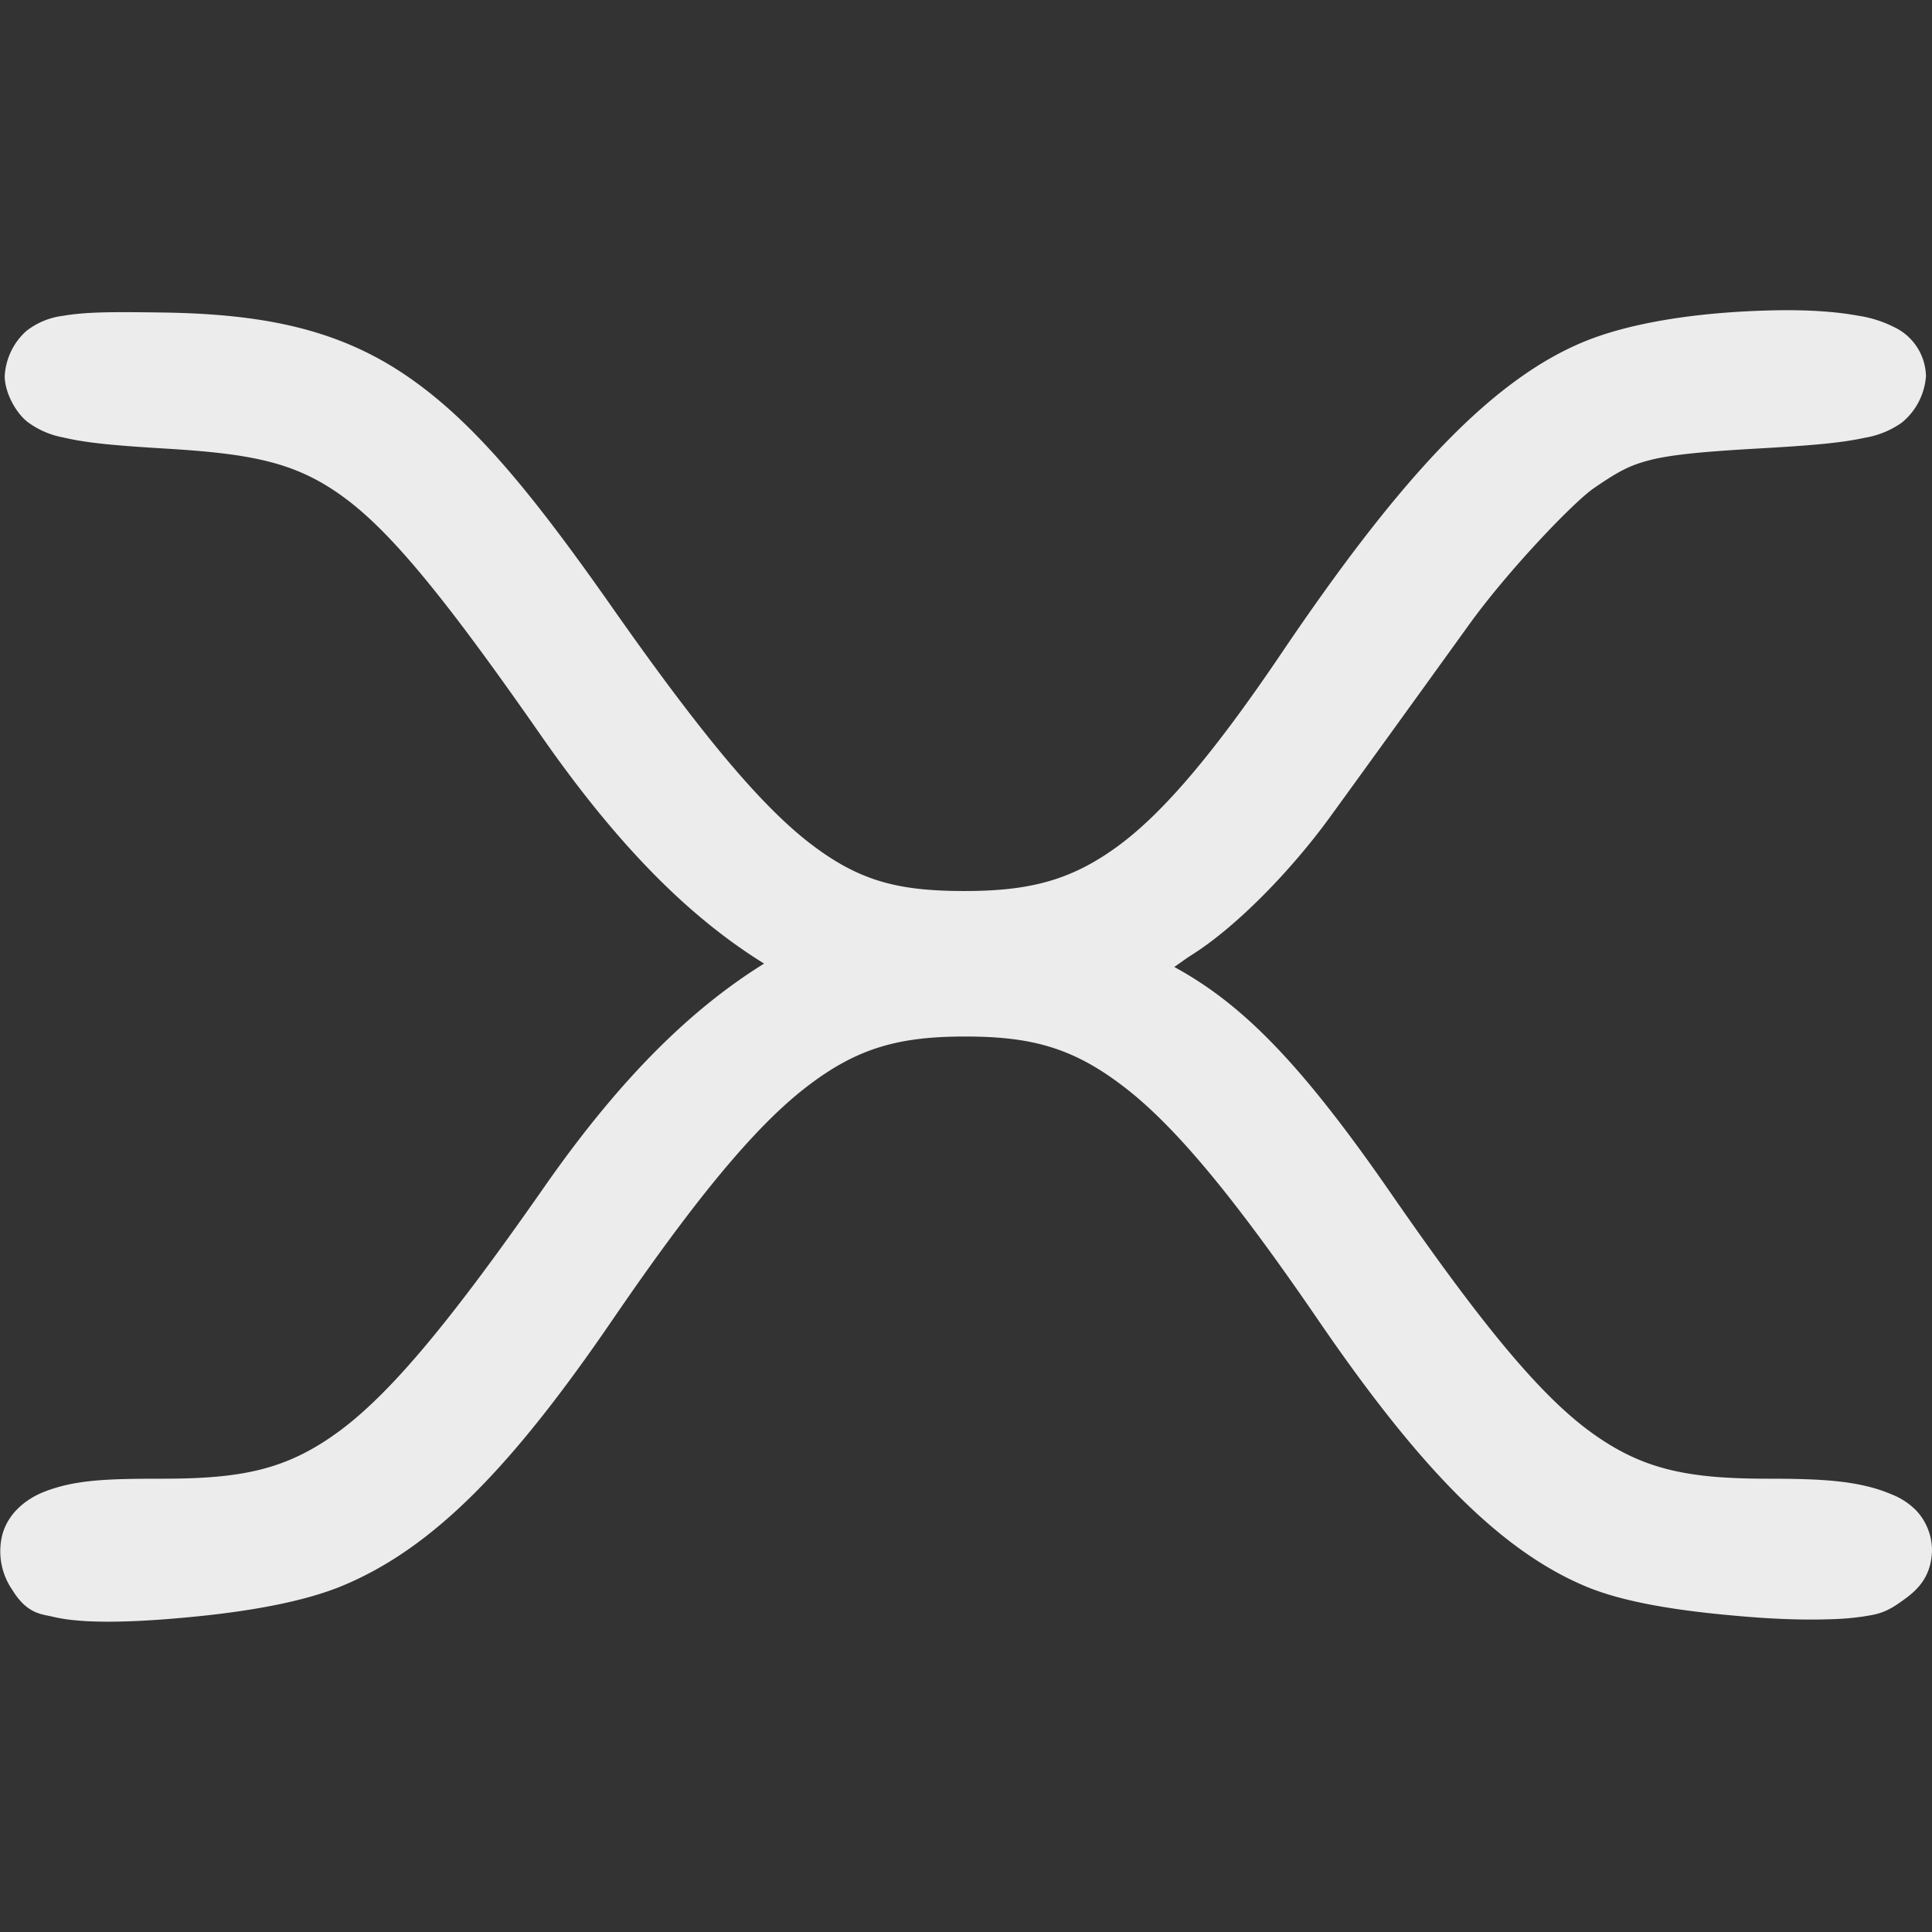 <svg xmlns="http://www.w3.org/2000/svg" width="16" height="16">
    <rect width="100%" height="100%" fill="#333333" stroke="none"/>
    <defs>
        <linearGradient id="arrongin" x1="0%" x2="0%" y1="0%" y2="100%">
            <stop offset="0%" style="stop-color:#dd9b44;stop-opacity:1"/>
            <stop offset="100%" style="stop-color:#ad6c16;stop-opacity:1"/>
        </linearGradient>
        <linearGradient id="aurora" x1="0%" x2="0%" y1="0%" y2="100%">
            <stop offset="0%" style="stop-color:#09d4df;stop-opacity:1"/>
            <stop offset="100%" style="stop-color:#9269f4;stop-opacity:1"/>
        </linearGradient>
        <linearGradient id="cyberneon" x1="0%" x2="0%" y1="0%" y2="100%">
            <stop offset="0" style="stop-color:#0abdc6;stop-opacity:1"/>
            <stop offset="1" style="stop-color:#ea00d9;stop-opacity:1"/>
        </linearGradient>
        <linearGradient id="fitdance" x1="0%" x2="0%" y1="0%" y2="100%">
            <stop offset="0%" style="stop-color:#1ad6ab;stop-opacity:1"/>
            <stop offset="100%" style="stop-color:#329db6;stop-opacity:1"/>
        </linearGradient>
        <linearGradient id="oomox" x1="0%" x2="0%" y1="0%" y2="100%">
            <stop offset="0%" style="stop-color:#efefe7;stop-opacity:1"/>
            <stop offset="100%" style="stop-color:#8f8f8b;stop-opacity:1"/>
        </linearGradient>
        <linearGradient id="rainblue" x1="0%" x2="0%" y1="0%" y2="100%">
            <stop offset="0%" style="stop-color:#00f260;stop-opacity:1"/>
            <stop offset="100%" style="stop-color:#0575e6;stop-opacity:1"/>
        </linearGradient>
        <linearGradient id="sunrise" x1="0%" x2="0%" y1="0%" y2="100%">
            <stop offset="0%" style="stop-color:#ff8501;stop-opacity:1"/>
            <stop offset="100%" style="stop-color:#ffcb01;stop-opacity:1"/>
        </linearGradient>
        <linearGradient id="telinkrin" x1="0%" x2="0%" y1="0%" y2="100%">
            <stop offset="0%" style="stop-color:#b2ced6;stop-opacity:1"/>
            <stop offset="100%" style="stop-color:#6da5b7;stop-opacity:1"/>
        </linearGradient>
        <linearGradient id="60spsycho" x1="0%" x2="0%" y1="0%" y2="100%">
            <stop offset="0%" style="stop-color:#df5940;stop-opacity:1"/>
            <stop offset="25%" style="stop-color:#d8d15f;stop-opacity:1"/>
            <stop offset="50%" style="stop-color:#e9882a;stop-opacity:1"/>
            <stop offset="100%" style="stop-color:#279362;stop-opacity:1"/>
        </linearGradient>
        <linearGradient id="90ssummer" x1="0%" x2="0%" y1="0%" y2="100%">
            <stop offset="0%" style="stop-color:#f618c7;stop-opacity:1"/>
            <stop offset="20%" style="stop-color:#94ffab;stop-opacity:1"/>
            <stop offset="50%" style="stop-color:#fbfd54;stop-opacity:1"/>
            <stop offset="100%" style="stop-color:#0f83ae;stop-opacity:1"/>
        </linearGradient>
        <style id="current-color-scheme" type="text/css">
            .ColorScheme-Highlight{color:#5294e2}
        </style>
    </defs>
    <path fill="currentColor" d="M14.697 2.57c-.515.01-1.096.075-1.529.24-.807.309-1.581 1.159-2.549 2.59-.563.834-.988 1.337-1.373 1.616-.385.278-.729.365-1.275.363-.545-.002-.866-.085-1.28-.408-.413-.324-.906-.922-1.615-1.932-.671-.957-1.164-1.564-1.736-1.945-.573-.382-1.2-.495-2.002-.506-.382-.005-.615-.007-.813.027a.615.615 0 0 0-.308.127.542.542 0 0 0-.178.373c0 .13.087.3.19.38a.71.71 0 0 0 .296.128c.201.048.452.068.844.092.734.044 1.096.116 1.498.418.402.301.868.888 1.623 1.972.663.95 1.255 1.514 1.838 1.875-.58.36-1.172.92-1.822 1.852-.75 1.075-1.253 1.69-1.688 2.014-.435.323-.805.4-1.472.4-.437 0-.72.006-.979.108-.129.05-.293.16-.347.353a.564.564 0 0 0 .084.463c.122.198.242.197.333.219.092.022.183.031.284.037.201.01.44.001.695-.02.51-.041 1.05-.119 1.424-.275.754-.315 1.402-.987 2.23-2.197.68-.994 1.173-1.593 1.598-1.924.425-.331.772-.426 1.326-.426s.9.095 1.326.426c.426.33.918.93 1.598 1.924.812 1.186 1.486 1.9 2.217 2.205.346.144.84.21 1.332.25.245.02.481.028.683.021a2.22 2.22 0 0 0 .282-.023c.087-.015.164-.021.285-.104.12-.083.277-.187.283-.445a.485.485 0 0 0-.13-.328.586.586 0 0 0-.206-.135c-.266-.113-.573-.129-1.021-.129-.674 0-1.048-.077-1.477-.392-.43-.316-.92-.92-1.648-1.973-.758-1.096-1.239-1.57-1.793-1.873.052-.036.09-.065.148-.102.374-.237.823-.702 1.139-1.136.287-.395.804-1.111 1.152-1.594.326-.453.863-1.012 1.031-1.13.201-.138.298-.192.467-.235.169-.044.43-.07.887-.096.422-.024.688-.044.896-.09a.737.737 0 0 0 .305-.125.548.548 0 0 0 .2-.385.46.46 0 0 0-.268-.408.966.966 0 0 0-.291-.092c-.2-.037-.436-.05-.694-.045z" style="color:#ececec"/>
</svg>

